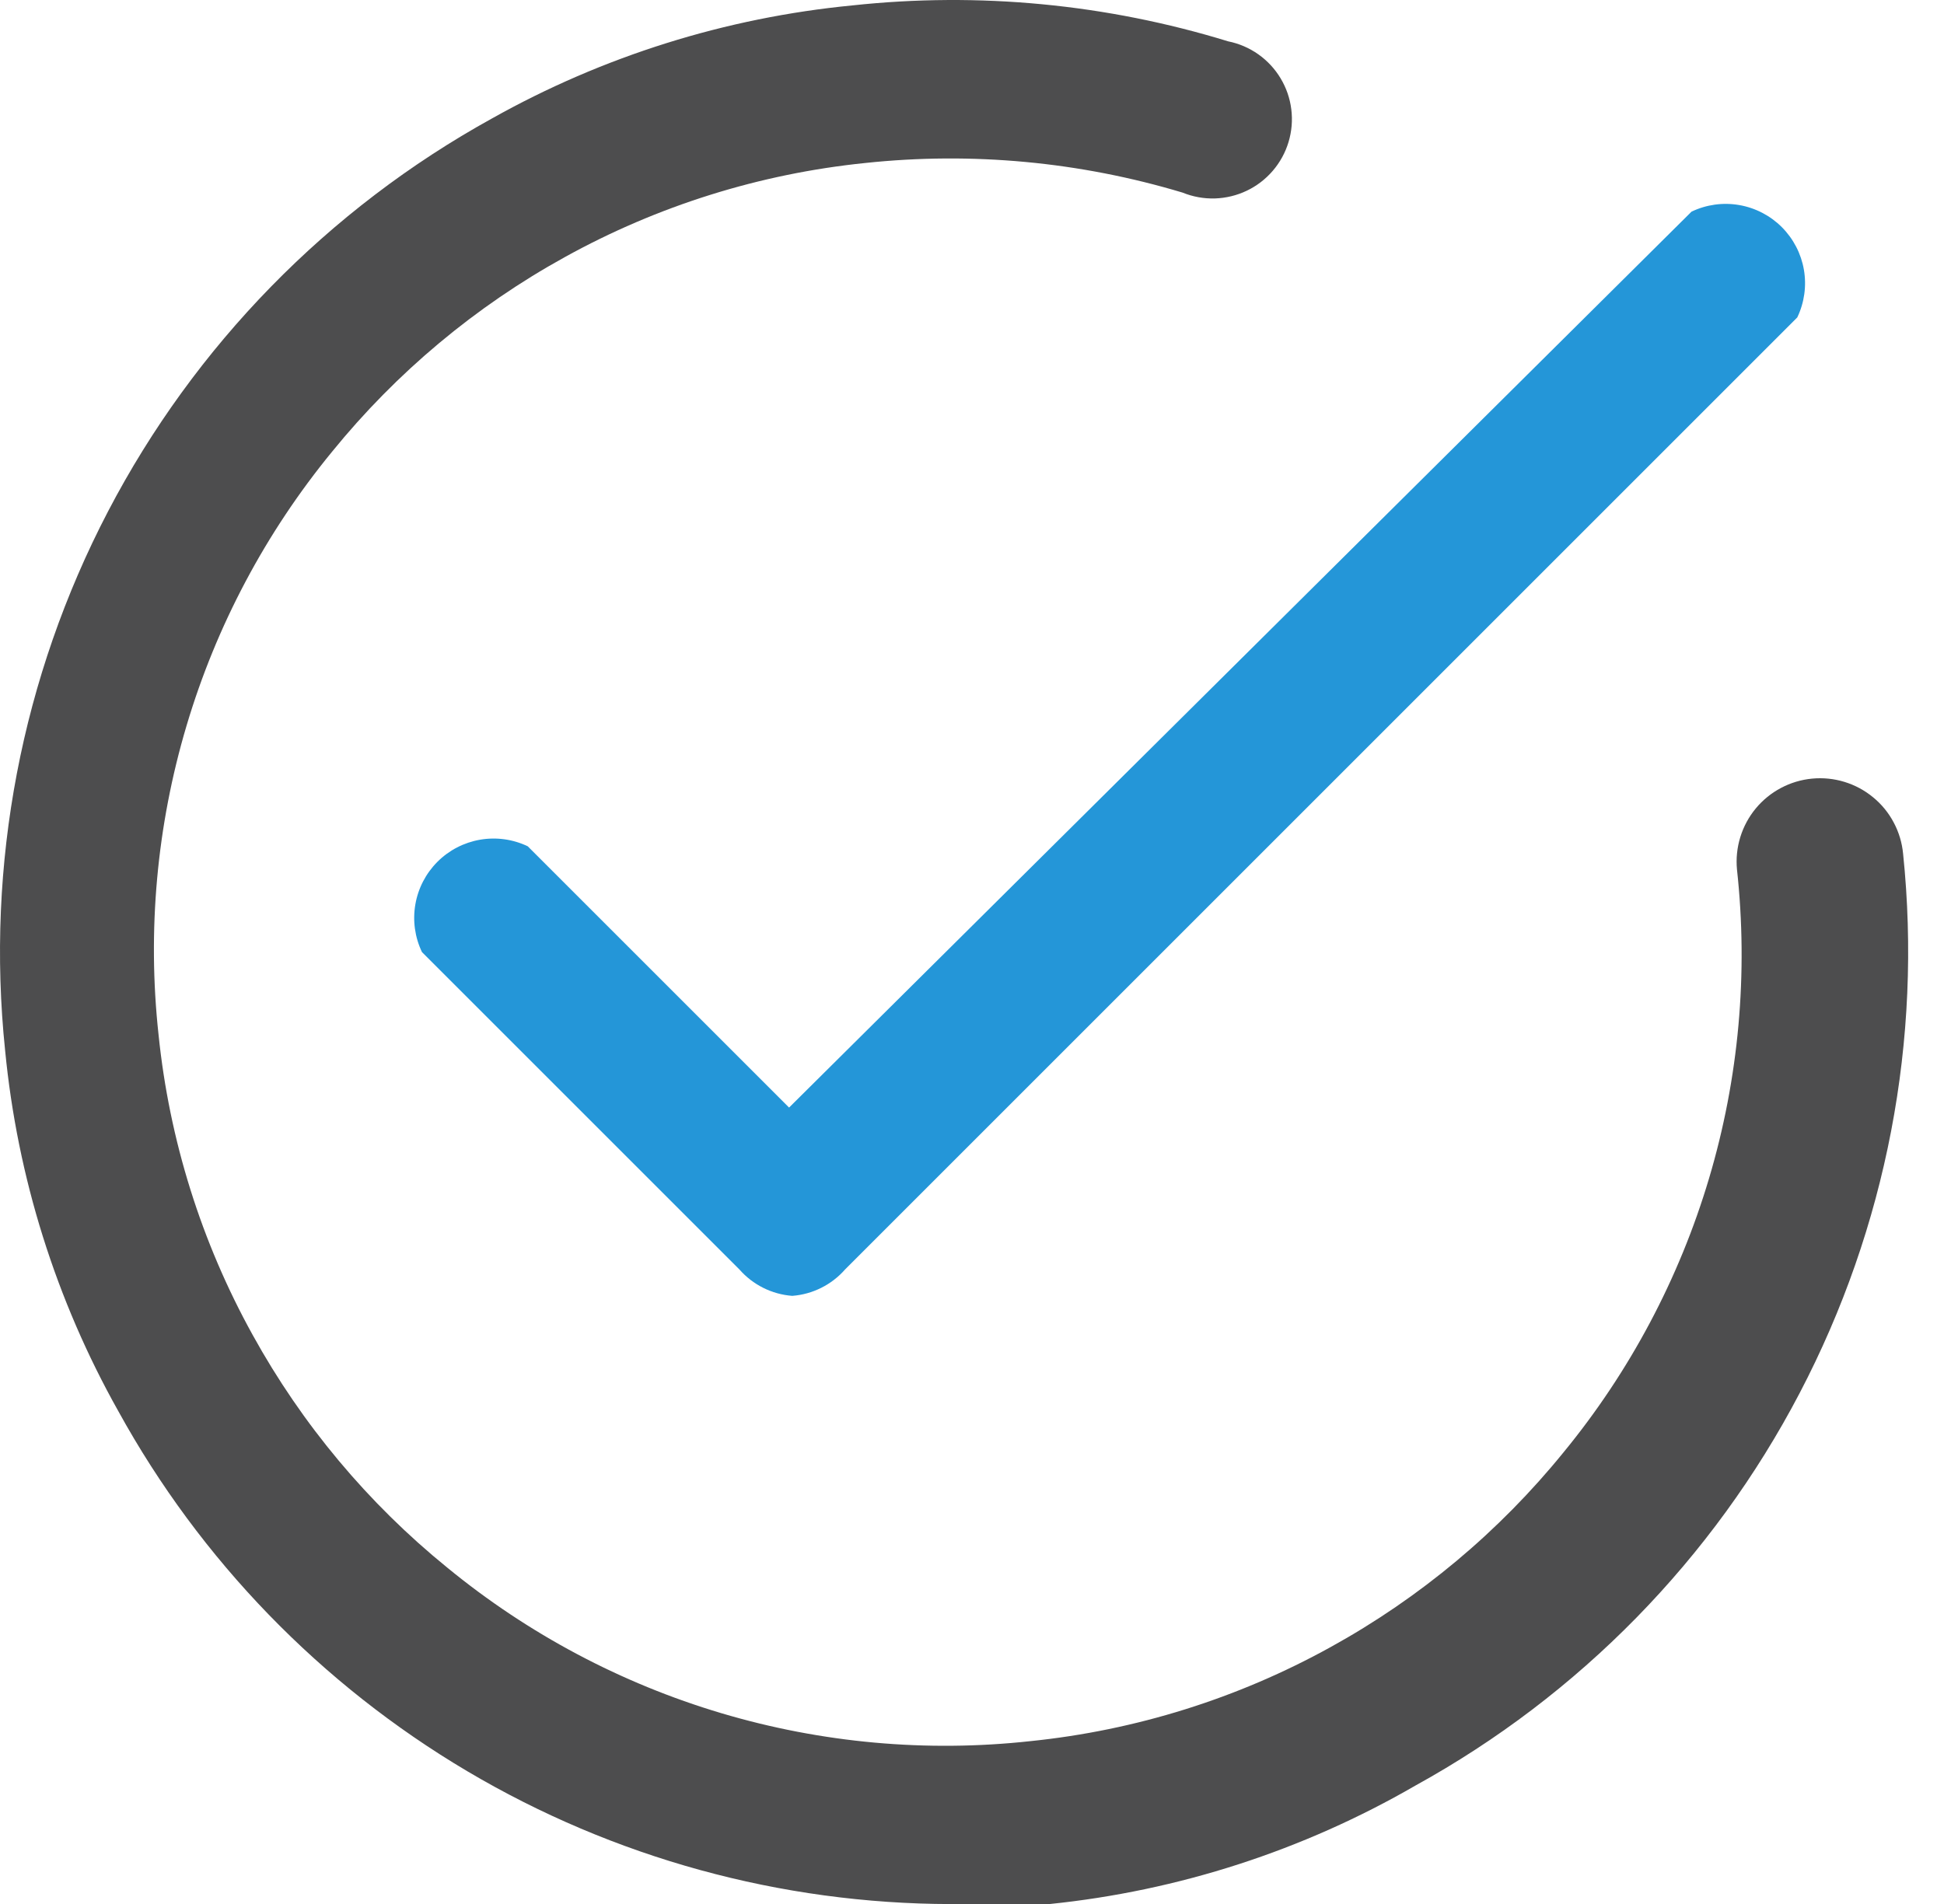 <svg width="49" height="48" viewBox="0 0 49 48" fill="none" xmlns="http://www.w3.org/2000/svg">
<path d="M19.969 32.669C19.454 32.63 18.976 32.39 18.636 32.002L10.636 24.002C10.457 23.629 10.399 23.21 10.469 22.802C10.539 22.394 10.734 22.019 11.026 21.726C11.319 21.433 11.695 21.239 12.102 21.169C12.51 21.099 12.929 21.157 13.302 21.335L19.889 27.922L42.636 5.336C43.009 5.157 43.428 5.099 43.836 5.169C44.243 5.239 44.62 5.434 44.912 5.726C45.204 6.019 45.399 6.394 45.469 6.802C45.539 7.21 45.48 7.629 45.302 8.002L21.302 32.002C20.962 32.39 20.483 32.63 19.969 32.669Z" fill="#2496D8"/>
<path d="M23.969 48.002C19.68 47.995 15.47 46.839 11.78 44.654C8.089 42.468 5.051 39.333 2.982 35.575C1.41 32.776 0.438 29.679 0.129 26.482C-0.359 21.794 0.544 17.067 2.725 12.889C4.907 8.711 8.27 5.268 12.396 2.989C15.196 1.417 18.293 0.445 21.489 0.136C24.673 -0.207 27.894 0.101 30.956 1.042C31.229 1.097 31.488 1.208 31.715 1.368C31.943 1.529 32.135 1.735 32.278 1.974C32.422 2.213 32.514 2.479 32.548 2.755C32.583 3.032 32.559 3.313 32.479 3.579C32.399 3.846 32.264 4.093 32.082 4.305C31.901 4.516 31.678 4.688 31.426 4.808C31.175 4.928 30.901 4.994 30.623 5.003C30.344 5.011 30.067 4.961 29.809 4.856C27.219 4.077 24.499 3.823 21.809 4.109C19.15 4.381 16.574 5.188 14.236 6.482C11.983 7.725 9.991 9.391 8.369 11.389C6.699 13.424 5.452 15.772 4.702 18.295C3.951 20.818 3.711 23.465 3.996 26.082C4.268 28.741 5.075 31.317 6.369 33.655C7.612 35.908 9.278 37.901 11.276 39.522C13.311 41.192 15.659 42.439 18.182 43.19C20.704 43.941 23.352 44.181 25.969 43.895C28.628 43.623 31.204 42.816 33.542 41.522C35.795 40.279 37.787 38.613 39.409 36.615C41.079 34.581 42.326 32.233 43.077 29.71C43.828 27.187 44.068 24.539 43.782 21.922C43.756 21.647 43.784 21.37 43.865 21.106C43.946 20.842 44.078 20.596 44.254 20.383C44.43 20.17 44.646 19.994 44.89 19.865C45.134 19.735 45.401 19.655 45.676 19.629C45.951 19.603 46.228 19.631 46.492 19.712C46.756 19.793 47.002 19.925 47.214 20.101C47.428 20.276 47.604 20.492 47.733 20.736C47.863 20.98 47.943 21.247 47.969 21.522C48.455 26.213 47.548 30.942 45.361 35.121C43.175 39.299 39.806 42.74 35.676 45.015C32.846 46.652 29.701 47.67 26.449 48.002C25.622 48.002 24.769 48.002 23.969 48.002Z" fill="#4D4D4E"/>
</svg>
